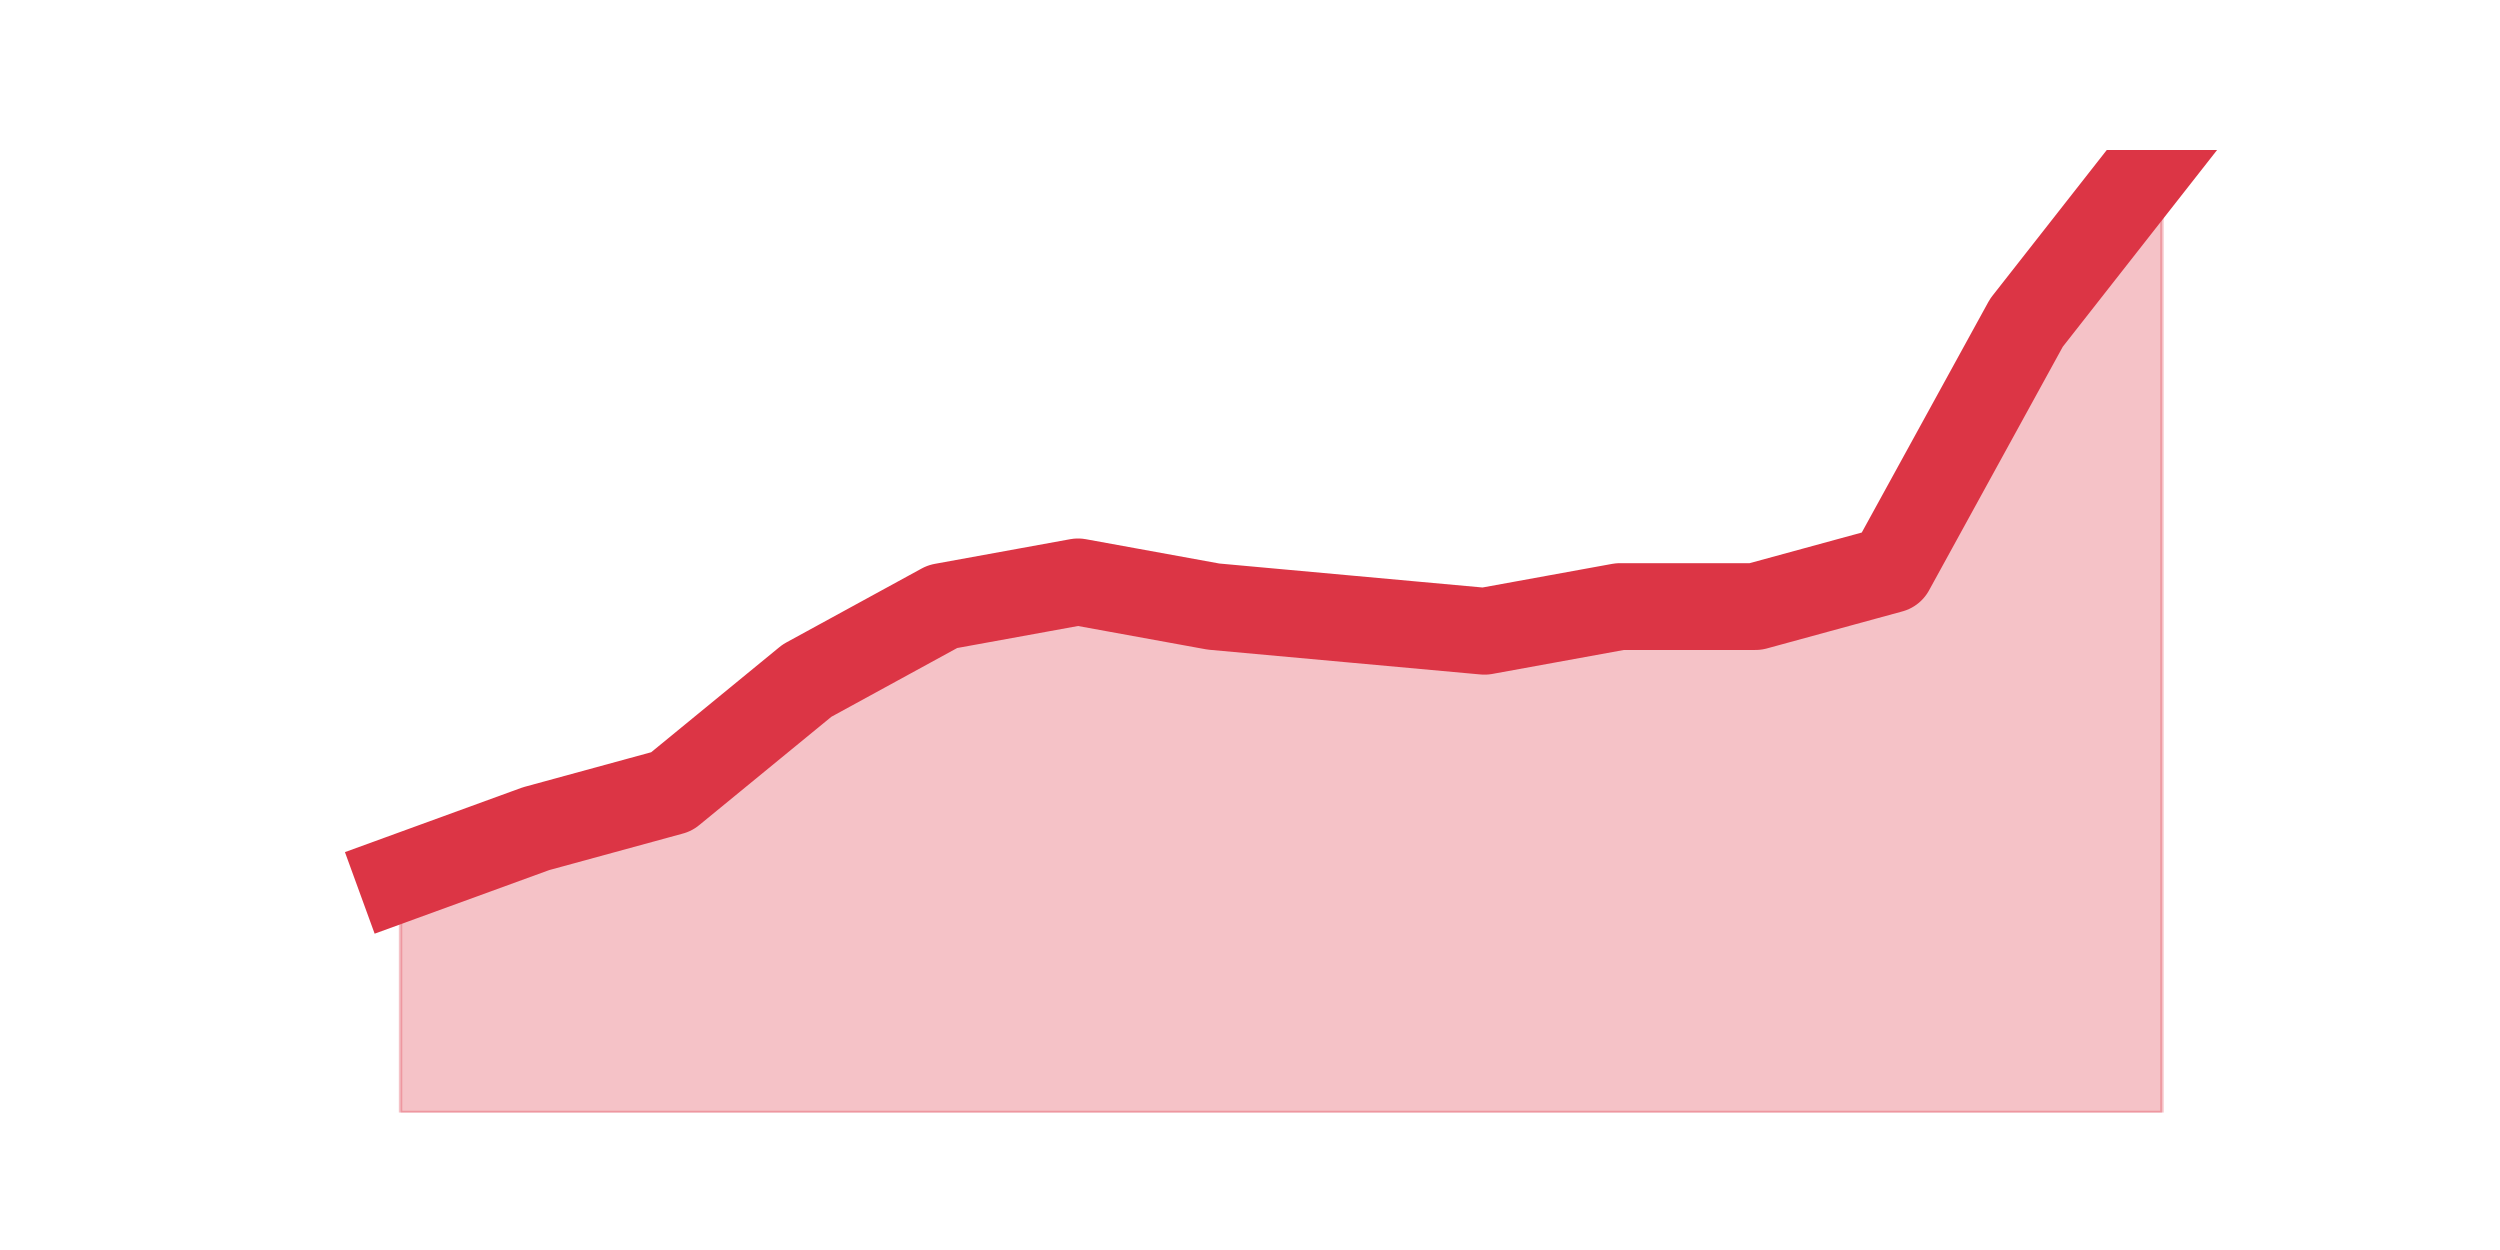 <?xml version="1.0" encoding="utf-8" standalone="no"?>
<!DOCTYPE svg PUBLIC "-//W3C//DTD SVG 1.1//EN"
  "http://www.w3.org/Graphics/SVG/1.1/DTD/svg11.dtd">
<svg height="360pt" version="1.1" viewBox="0 0 720 360" width="720pt" xmlns="http://www.w3.org/2000/svg" xmlns:xlink="http://www.w3.org/1999/xlink">
 <defs>
  <style type="text/css">*{stroke-linecap:butt;stroke-linejoin:round;}</style>
 </defs>
 <g id="figure_1">
  <g id="patch_1">
   <path d="M 0 360 
L 720 360 
L 720 0 
L 0 0 
z
" style="fill:none;"/>
  </g>
  <g id="axes_1">
   <g id="matplotlib.axis_1"/>
   <g id="matplotlib.axis_2"/>
   <g id="PolyCollection_1">
    <defs>
     <path d="M 115.364 -107.123 
L 115.364 -39.6 
L 154.385 -39.6 
L 193.406 -39.6 
L 232.427 -39.6 
L 271.448 -39.6 
L 310.469 -39.6 
L 349.49 -39.6 
L 388.51 -39.6 
L 427.531 -39.6 
L 466.552 -39.6 
L 505.573 -39.6 
L 544.594 -39.6 
L 583.615 -39.6 
L 622.636 -39.6 
L 622.636 -316.8 
L 622.636 -316.8 
L 583.615 -267.046 
L 544.594 -195.969 
L 505.573 -185.308 
L 466.552 -185.308 
L 427.531 -178.2 
L 388.51 -181.754 
L 349.49 -185.308 
L 310.469 -192.415 
L 271.448 -185.308 
L 232.427 -163.985 
L 193.406 -132 
L 154.385 -121.338 
L 115.364 -107.123 
z
" id="m8b85825e68" style="stroke:#dc3545;stroke-opacity:0.3;"/>
    </defs>
    <g clip-path="url(#pc10e29230a)">
     <use style="fill:#dc3545;fill-opacity:0.3;stroke:#dc3545;stroke-opacity:0.3;" x="0" xlink:href="#m8b85825e68" y="360"/>
    </g>
   </g>
   <g id="line2d_1">
    <path clip-path="url(#pc10e29230a)" d="M 115.364 252.877 
L 154.385 238.662 
L 193.406 228 
L 232.427 196.015 
L 271.448 174.692 
L 310.469 167.585 
L 349.49 174.692 
L 388.51 178.246 
L 427.531 181.8 
L 466.552 174.692 
L 505.573 174.692 
L 544.594 164.031 
L 583.615 92.954 
L 622.636 43.2 
" style="fill:none;stroke:#dc3545;stroke-linecap:square;stroke-width:25;"/>
   </g>
  </g>
 </g>
 <defs>
  <clipPath id="pc10e29230a">
   <rect height="277.2" width="558" x="90" y="43.2"/>
  </clipPath>
 </defs>
</svg>
